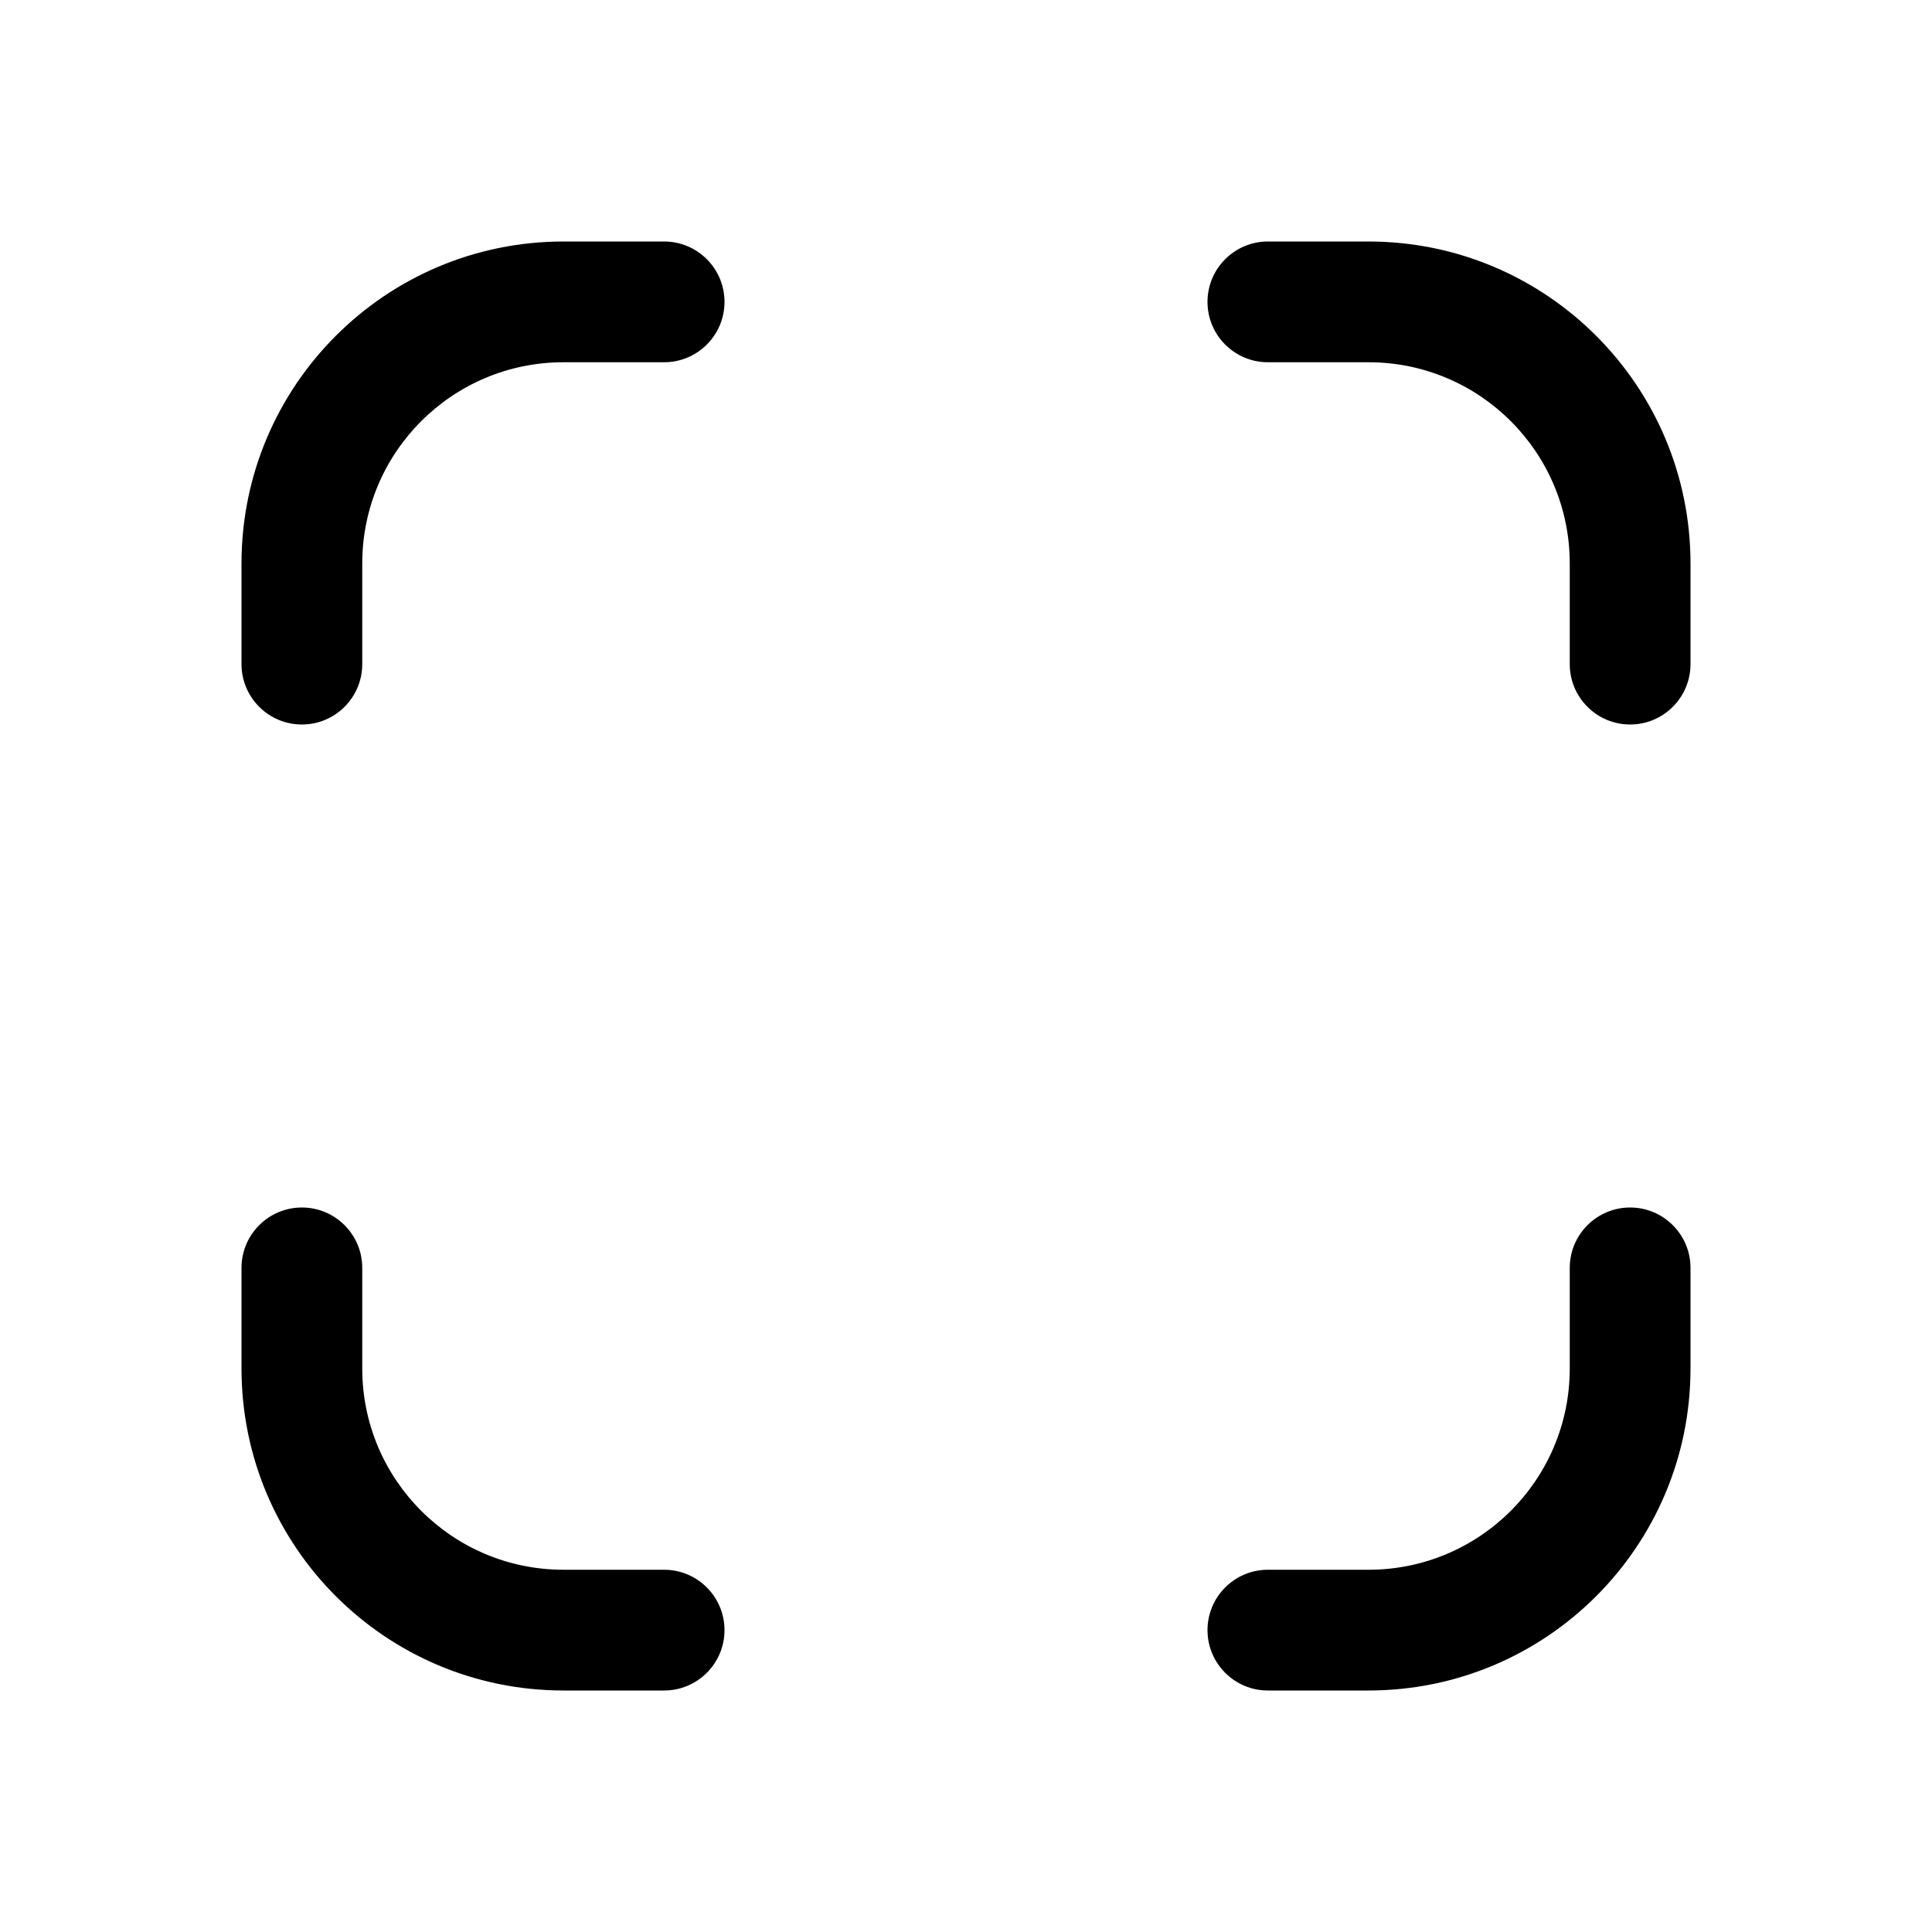<?xml version="1.0" encoding="UTF-8"?>
<svg xmlns:svg="http://www.w3.org/2000/svg" viewBox="0 0 24 24" fill="none">
<svg:path d="M4.5 7V8.25C4.5 8.664 4.164 9 3.75 9C3.336 9 3 8.664 3 8.25V7C3 4.791 4.791 3 7 3H8.25C8.664 3 9 3.336 9 3.75C9 4.164 8.664 4.5 8.25 4.5H7C5.619 4.5 4.5 5.619 4.5 7ZM4.5 15.75V17C4.5 18.381 5.619 19.5 7 19.5H8.25C8.664 19.5 9 19.836 9 20.25C9 20.664 8.664 21 8.25 21H7C4.791 21 3 19.209 3 17V15.75C3 15.336 3.336 15 3.75 15C4.164 15 4.5 15.336 4.5 15.75ZM19.5 7V8.25C19.5 8.664 19.836 9 20.25 9C20.664 9 21 8.664 21 8.25V7C21 4.791 19.209 3 17 3H15.75C15.336 3 15 3.336 15 3.75C15 4.164 15.336 4.5 15.75 4.5H17C18.381 4.5 19.5 5.619 19.5 7ZM19.5 17V15.75C19.5 15.336 19.836 15 20.25 15C20.664 15 21 15.336 21 15.75V17C21 19.209 19.209 21 17 21H15.75C15.336 21 15 20.664 15 20.25C15 19.836 15.336 19.5 15.75 19.5H17C18.381 19.5 19.5 18.381 19.5 17Z" fill="currentColor" fillRule="evenodd" clipRule="evenodd" />
</svg>
